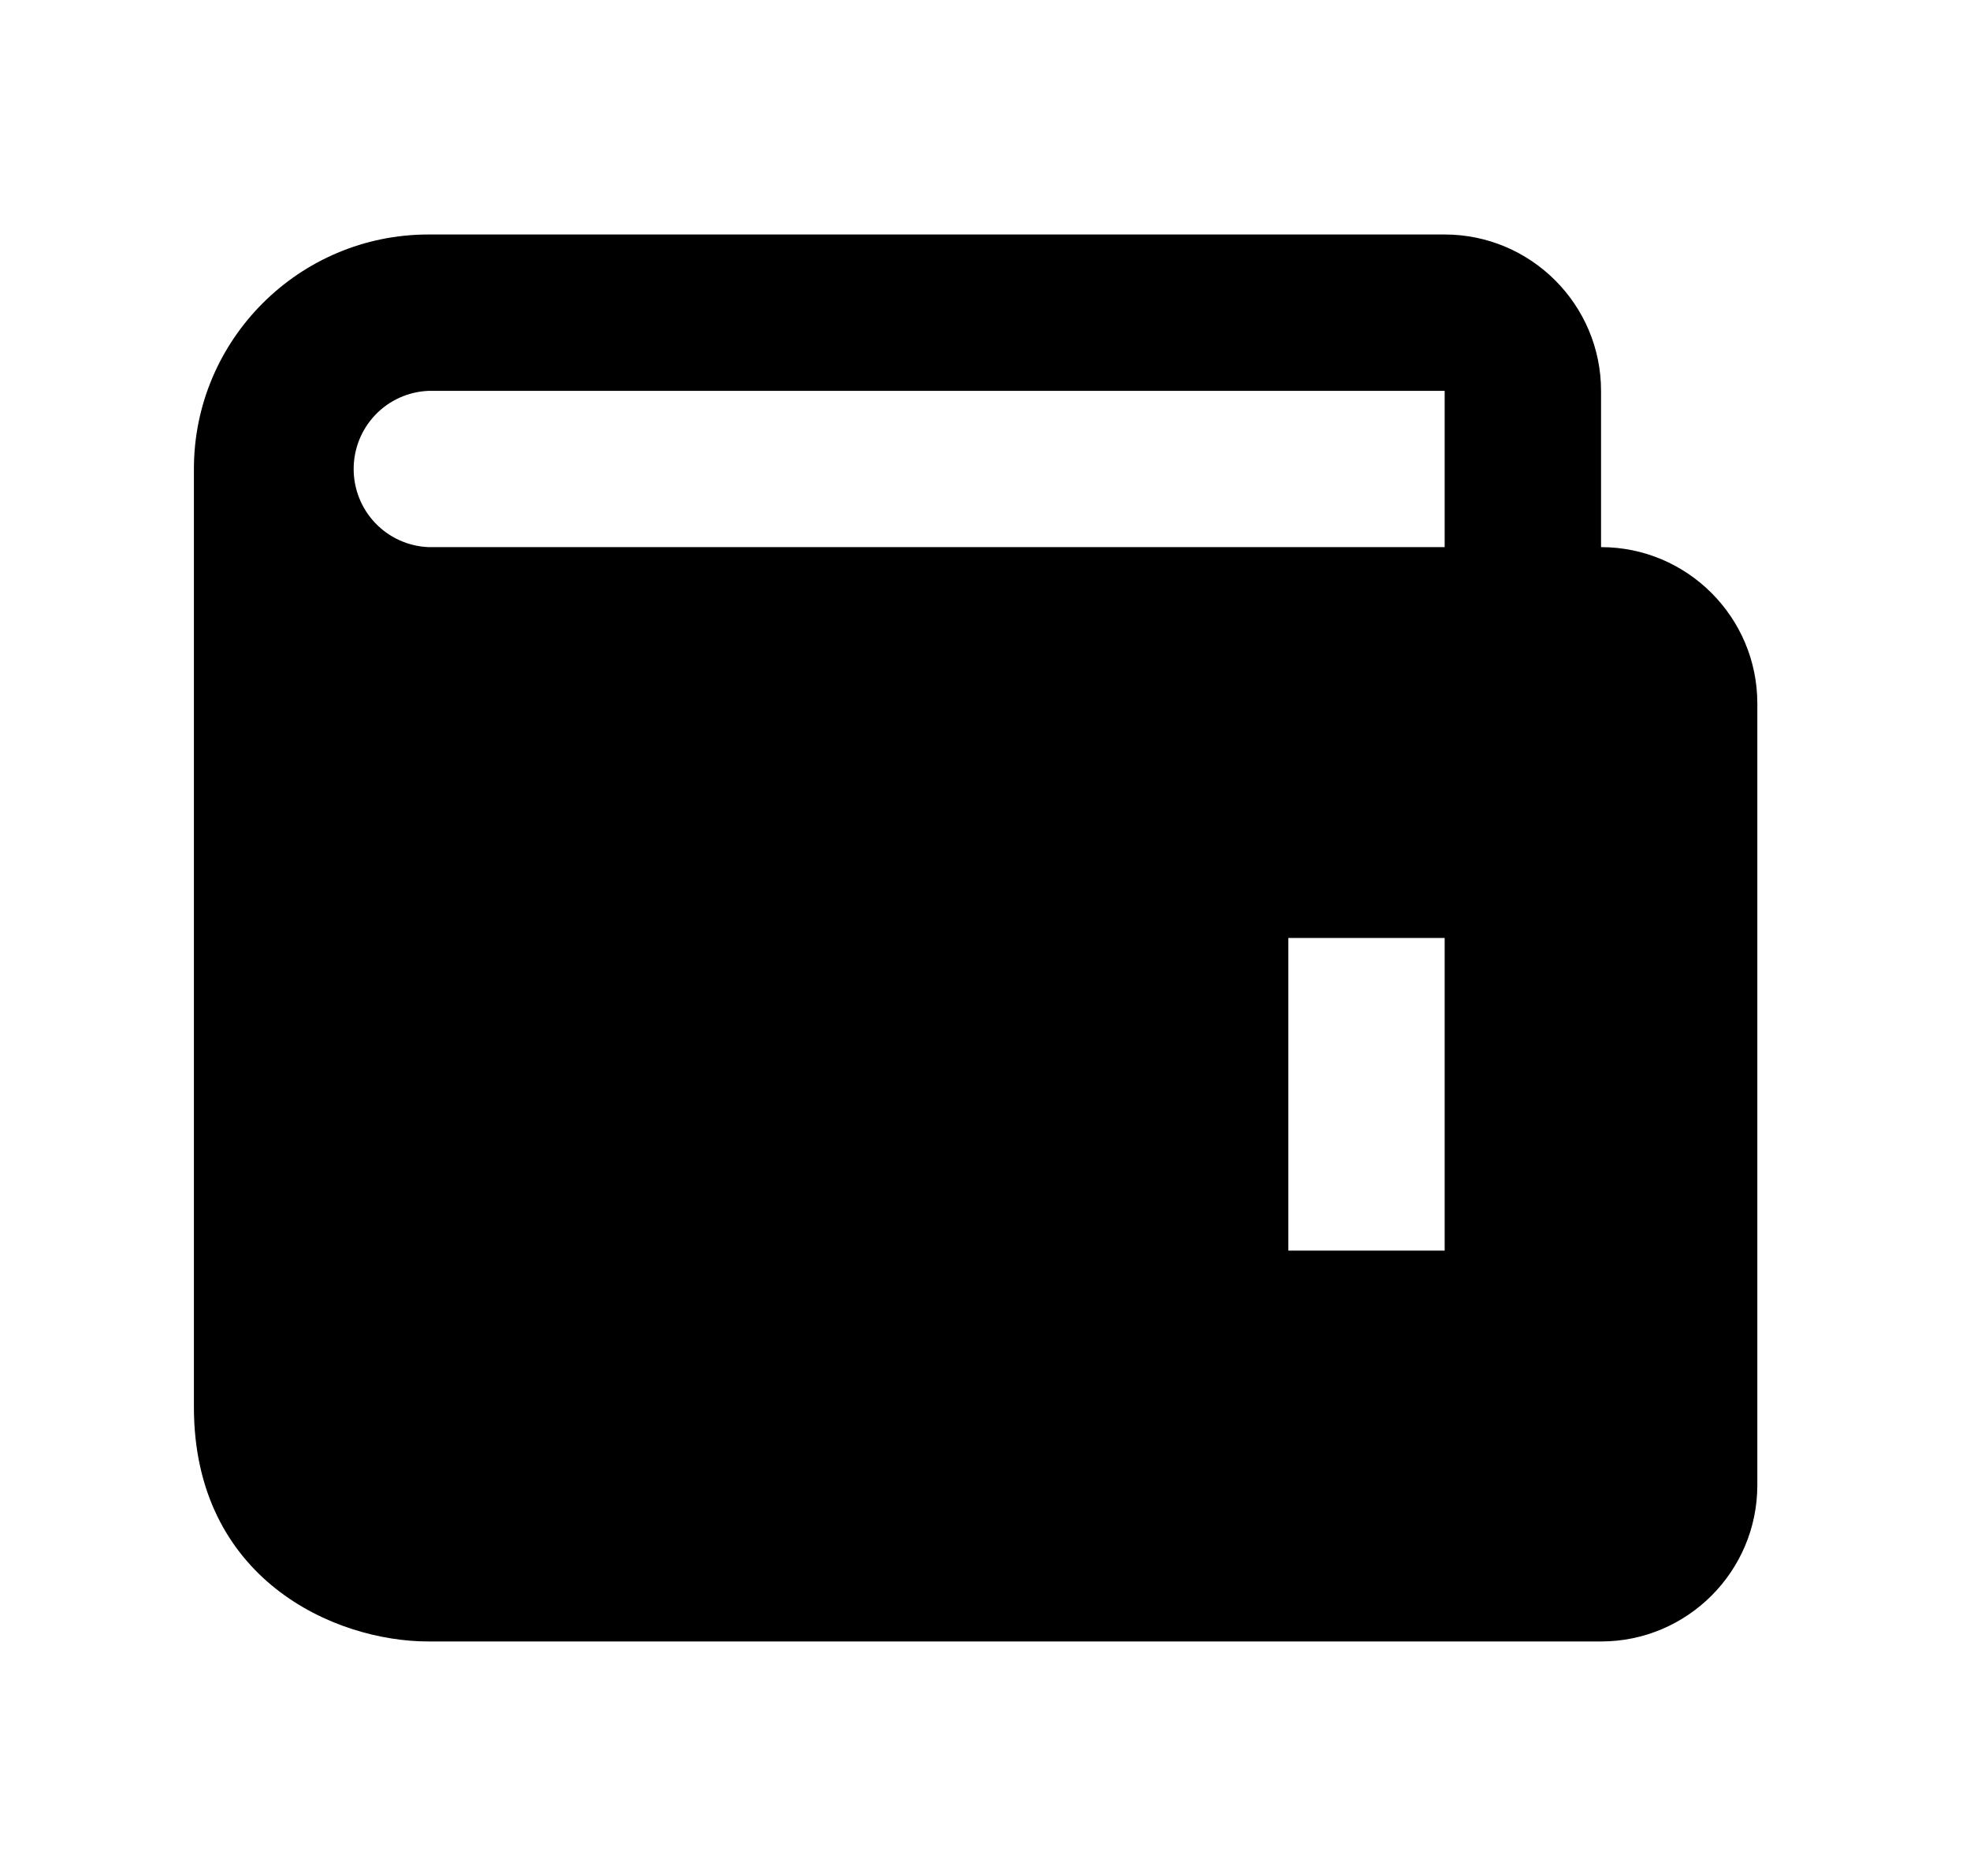 <svg width="21" height="20" viewBox="0 0 21 20" fill="none" xmlns="http://www.w3.org/2000/svg">
<path d="M17.067 5.833V4.167C17.067 3.248 16.319 2.5 15.4 2.5H4.567C3.188 2.5 2.067 3.622 2.067 5V15C2.067 16.834 3.562 17.5 4.567 17.5H17.067C17.986 17.5 18.733 16.753 18.733 15.833V7.5C18.733 6.581 17.986 5.833 17.067 5.833ZM15.4 13.333H13.733V10H15.4V13.333ZM4.567 5.833C4.352 5.824 4.149 5.732 4.001 5.577C3.852 5.421 3.77 5.215 3.77 5C3.77 4.785 3.852 4.579 4.001 4.423C4.149 4.268 4.352 4.176 4.567 4.167H15.4V5.833H4.567Z" fill="#7893B0" style="fill:#7893B0;fill:color(display-p3 0.471 0.577 0.69);fill-opacity:1;"/>
</svg>
